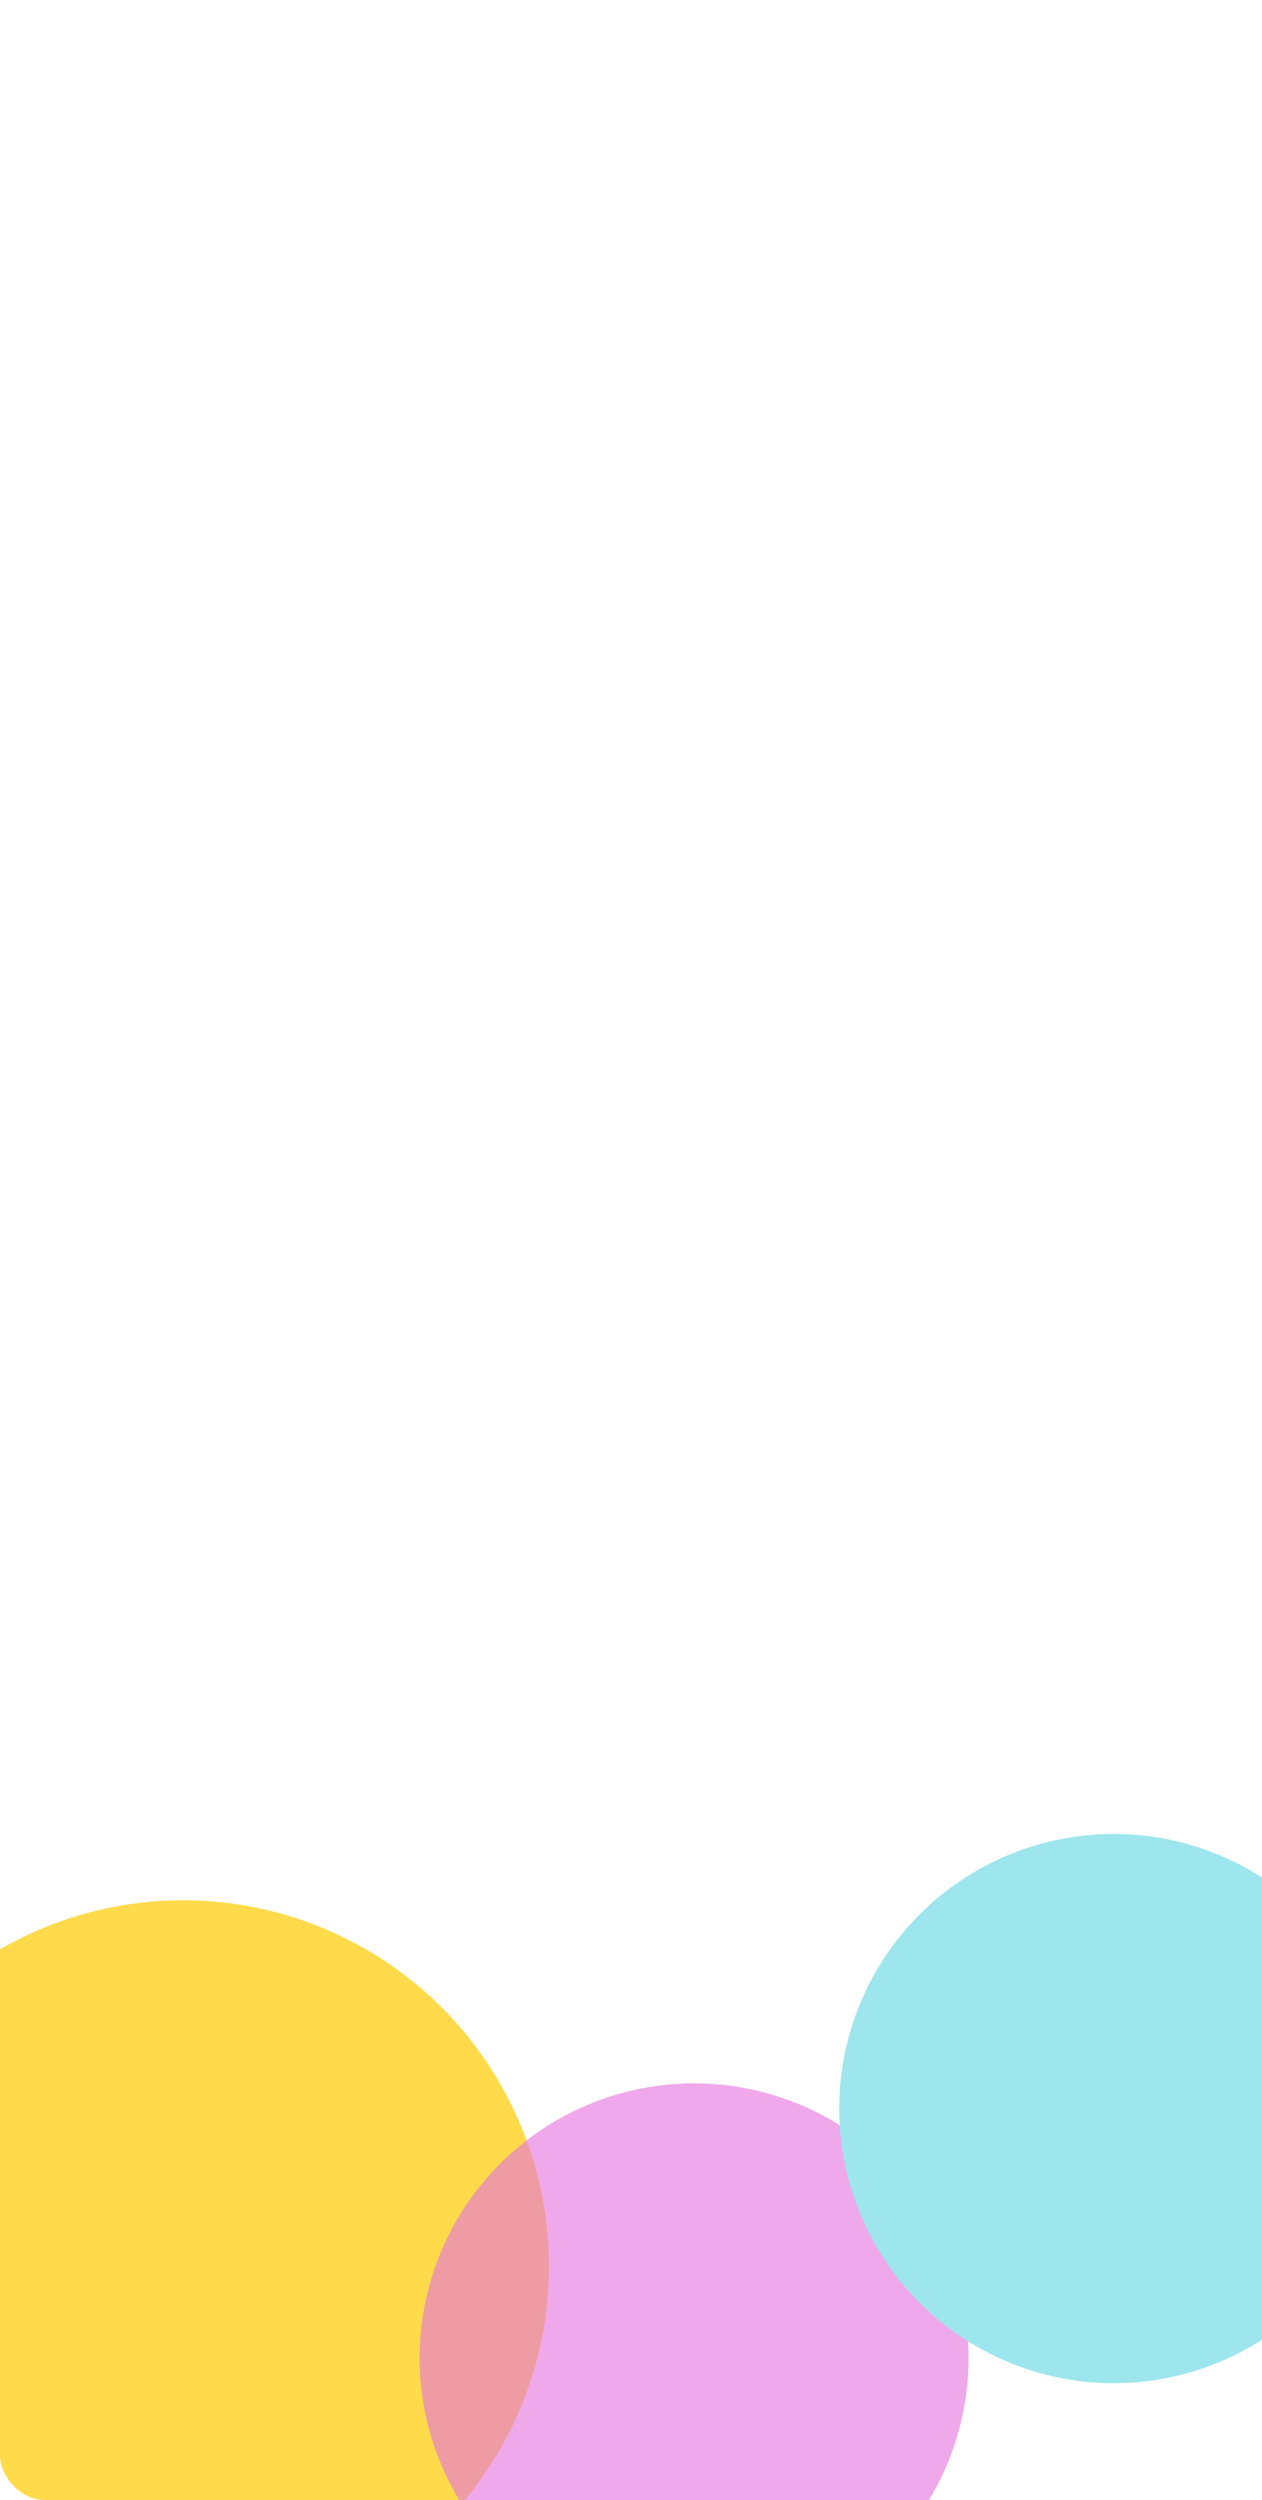 <svg width="400" height="792" viewBox="0 0 400 792" fill="none" xmlns="http://www.w3.org/2000/svg">
<g clip-path="url(#clip0_108_6)">
<rect width="400" height="792" rx="14" fill="white"/>
<g opacity="0.7" filter="url(#filter0_f_108_6)">
<circle cx="58" cy="718" r="116" fill="#FFCC00"/>
<circle cx="220" cy="747" r="87" fill="#D932CE" fill-opacity="0.6"/>
<circle cx="353" cy="668" r="87" fill="#74DBE6"/>
</g>
</g>
<defs>
<filter id="filter0_f_108_6" x="-258" y="381" width="898" height="653" filterUnits="userSpaceOnUse" color-interpolation-filters="sRGB">
<feFlood flood-opacity="0" result="BackgroundImageFix"/>
<feBlend mode="normal" in="SourceGraphic" in2="BackgroundImageFix" result="shape"/>
<feGaussianBlur stdDeviation="100" result="effect1_foregroundBlur_108_6"/>
</filter>
<clipPath id="clip0_108_6">
<rect width="400" height="792" rx="14" fill="white"/>
</clipPath>
</defs>
</svg>
